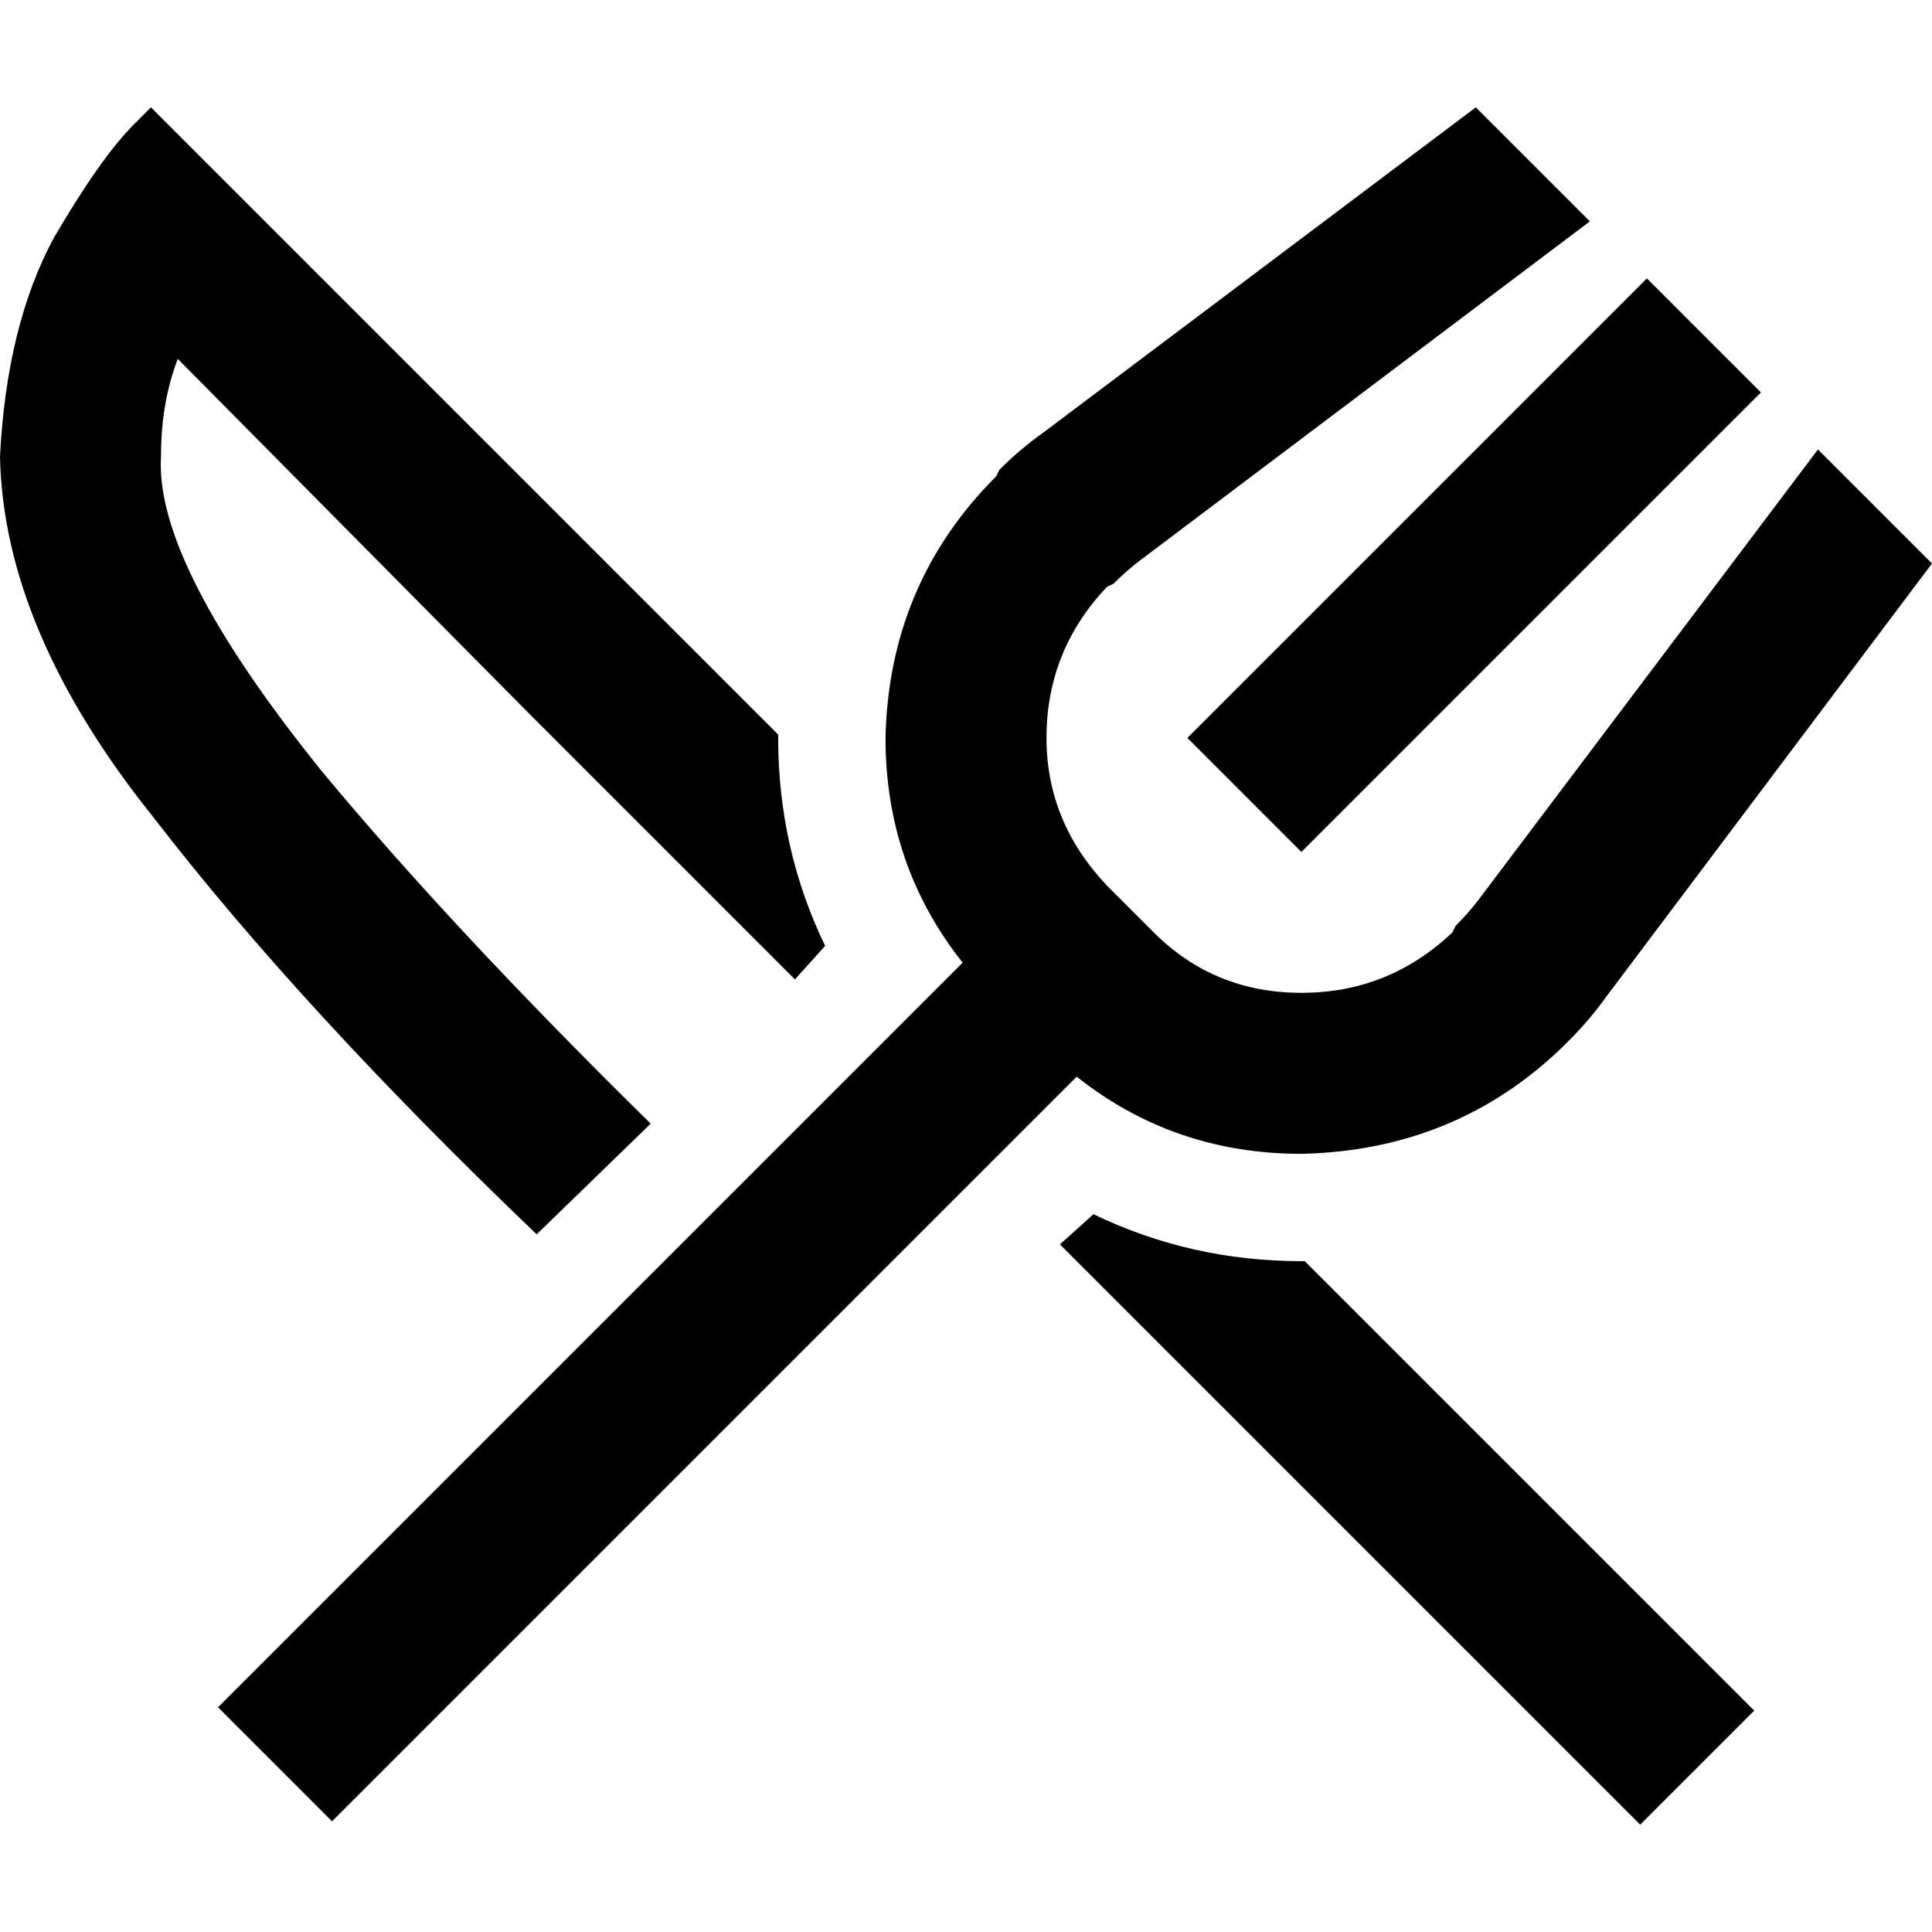 <svg xmlns="http://www.w3.org/2000/svg" viewBox="0 0 512 512">
  <path d="M 170.667 159.111 L 206.222 194.667 L 206.222 195.556 Q 206.222 224.889 218.667 250.667 L 210.667 259.556 L 140.444 189.333 L 47.111 95.111 Q 42.667 106.667 42.667 120.889 Q 40.889 149.333 85.333 204.444 Q 120 246.222 172.444 297.778 L 142.222 327.111 Q 80 267.556 40.889 216.889 Q 0.889 167.111 0 120.889 Q 1.778 86.222 14.222 63.111 Q 26.667 41.778 35.556 32.889 Q 40 28.444 40 28.444 L 170.667 159.111 L 170.667 159.111 Z M 434.667 483.556 L 280.889 329.778 L 289.778 321.778 Q 315.556 334.222 344.889 334.222 L 345.778 334.222 L 464.889 453.333 L 434.667 483.556 L 434.667 483.556 Z M 481.778 119.111 L 512 149.333 L 512 149.333 L 425.778 264 Q 421.333 270.222 416 275.556 L 414.222 277.333 Q 385.778 304.889 344.889 305.778 Q 311.111 305.778 285.333 285.333 L 103.111 467.556 L 88 482.667 L 57.778 452.444 L 72.889 437.333 L 255.111 255.111 Q 234.667 229.333 234.667 195.556 Q 235.556 154.667 264 126.222 L 264.889 124.444 Q 270.222 119.111 276.444 114.667 L 391.111 28.444 L 421.333 58.667 L 302.222 148.444 Q 298.667 151.111 295.111 154.667 L 293.333 155.556 Q 277.333 172.444 277.333 195.556 Q 277.333 217.778 293.333 234.667 L 305.778 247.111 Q 321.778 263.111 344.889 263.111 Q 368 263.111 384.889 247.111 L 385.778 245.333 Q 389.333 241.778 392 238.222 L 481.778 119.111 L 481.778 119.111 Z M 466.667 104 L 463.111 107.556 L 360 210.667 L 344.889 225.778 L 314.667 195.556 L 329.778 180.444 L 432.889 77.333 L 436.444 73.778 L 466.667 104 L 466.667 104 Z" />
</svg>